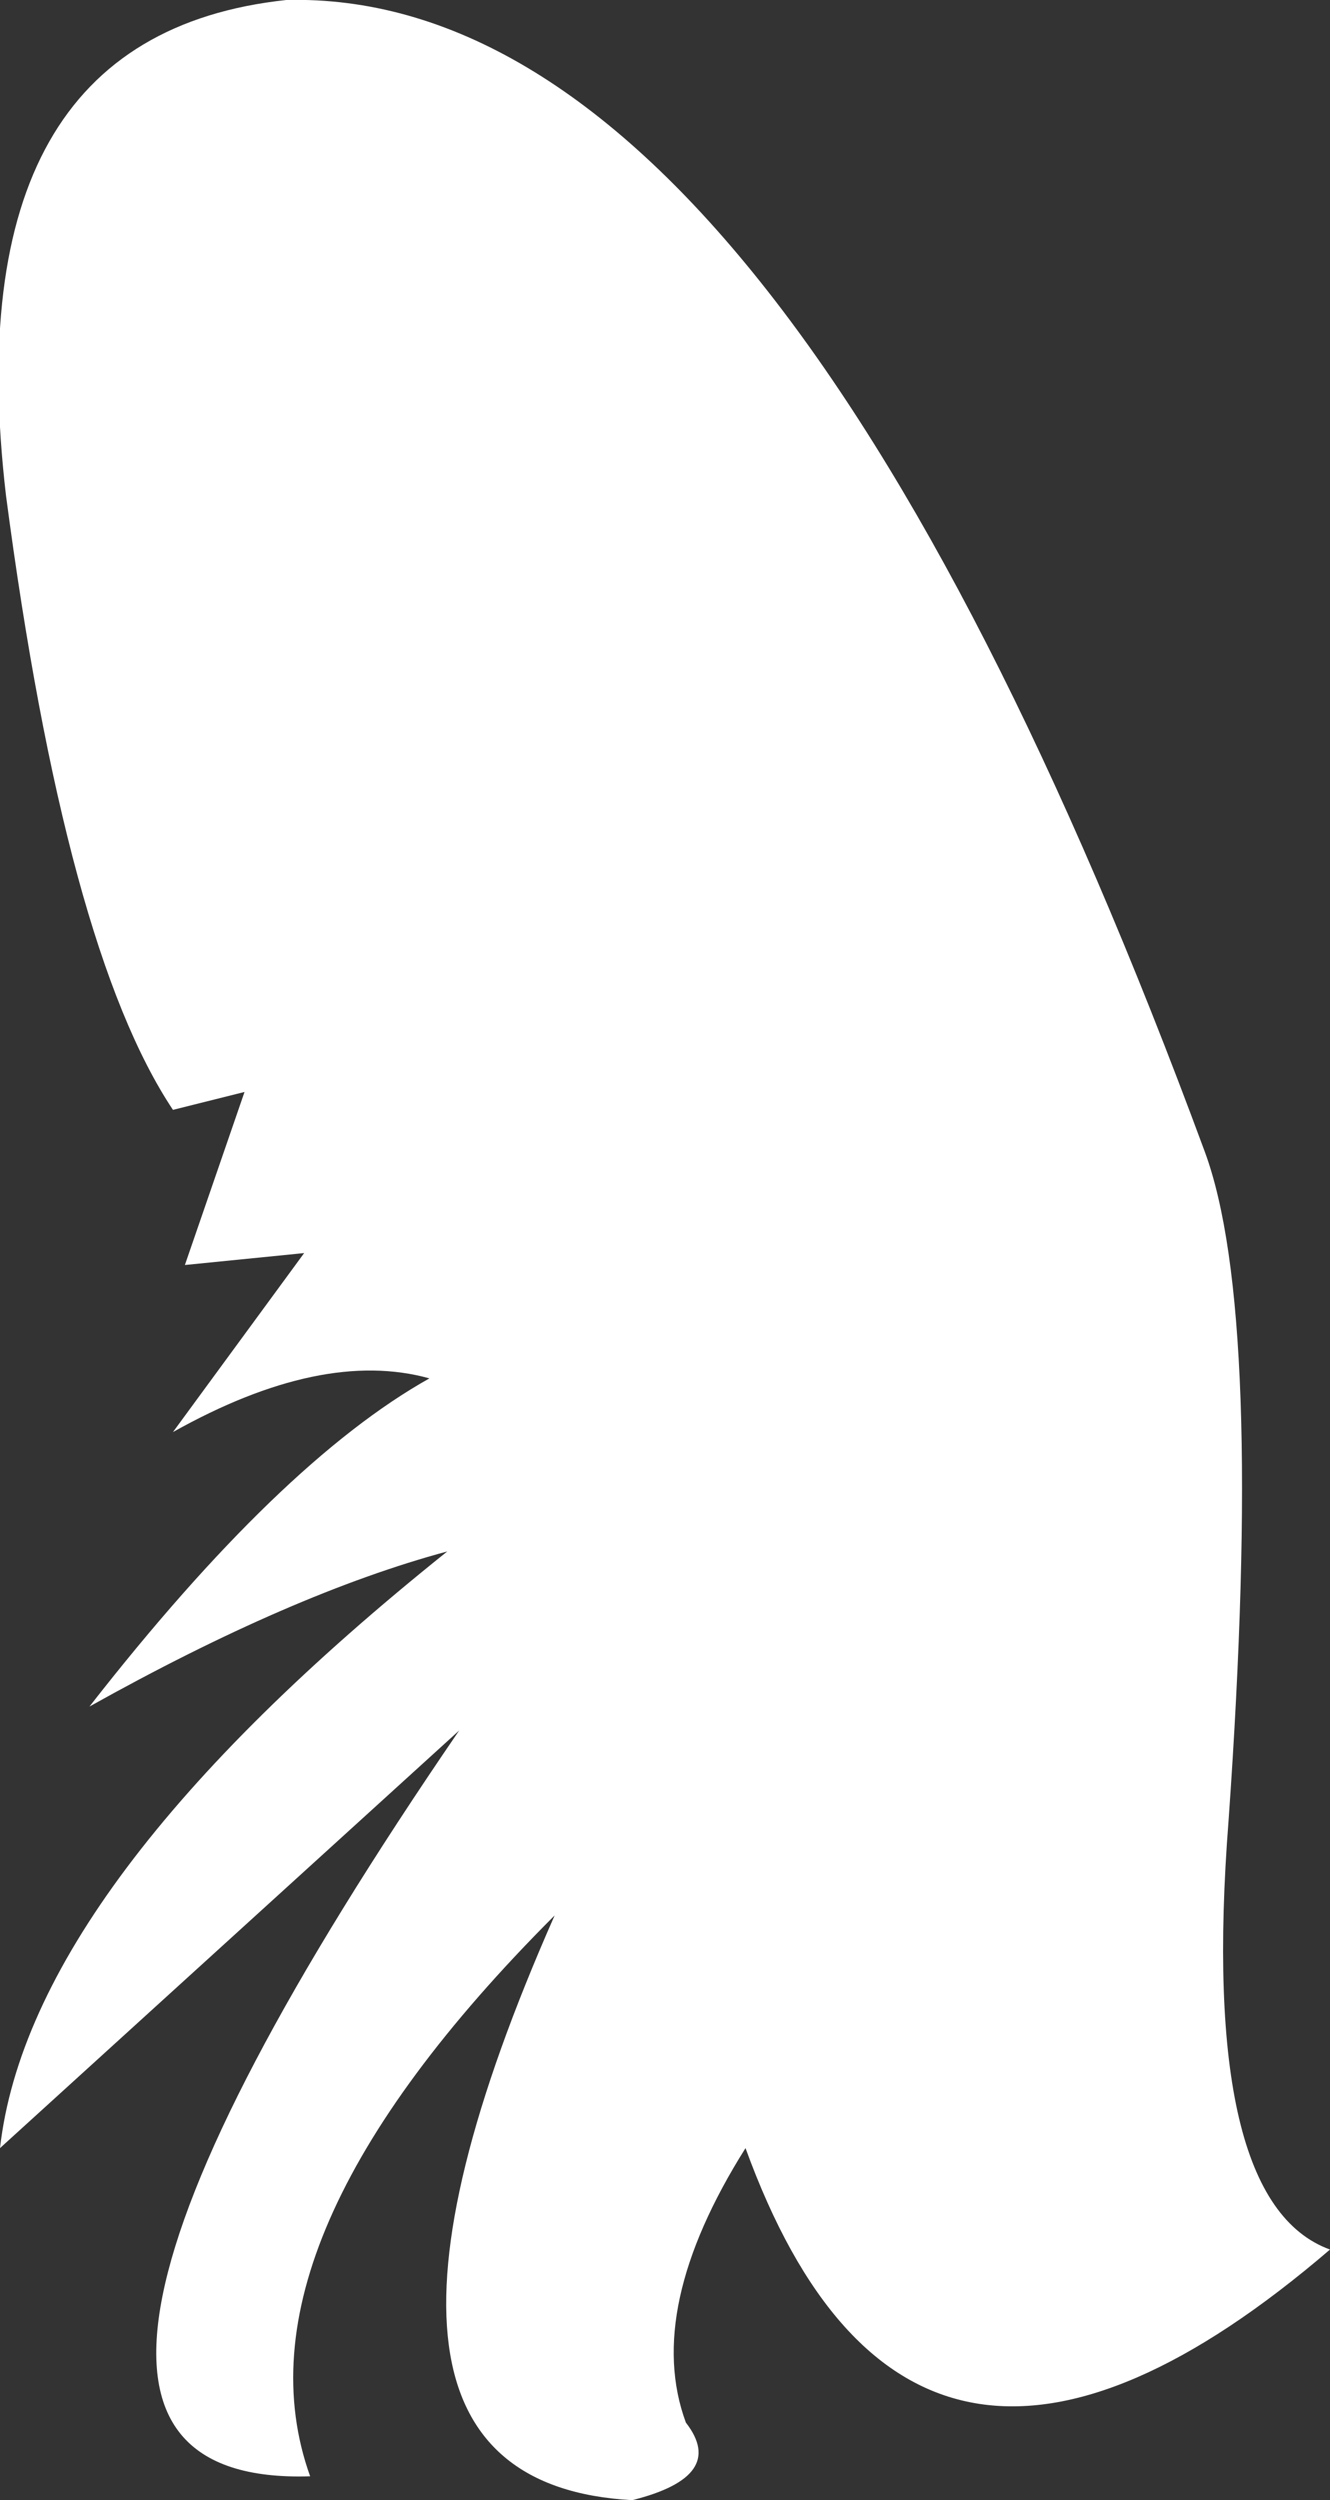 <?xml version="1.0" encoding="UTF-8" standalone="no"?>
<svg xmlns:ffdec="https://www.free-decompiler.com/flash" xmlns:xlink="http://www.w3.org/1999/xlink" ffdec:objectType="shape" height="20.95px" width="11.15px" xmlns="http://www.w3.org/2000/svg">
  <rect width="100%" height="100%" fill="#333333" stroke="none"/>
  <g transform="matrix(1.0, 0.0, 0.0, 1.0, 11.75, -1.75)">
    <path d="M-9.35 1.75 Q-5.25 1.65 -1.65 11.4 -1.15 12.75 -1.45 17.0 -1.7 20.2 -0.6 20.6 -4.1 23.6 -5.5 19.75 -6.35 21.1 -6.0 22.05 -5.65 22.5 -6.45 22.7 -9.2 22.55 -7.1 17.8 -9.85 20.55 -9.15 22.5 -12.25 22.6 -7.9 16.25 L-11.75 19.75 Q-11.5 17.55 -8.0 14.75 -9.3 15.1 -11.0 16.05 -9.4 14.0 -8.15 13.3 -9.05 13.05 -10.3 13.75 L-9.2 12.25 -10.2 12.35 -9.7 10.9 -10.3 11.05 Q-11.2 9.7 -11.7 5.9 -12.15 2.05 -9.35 1.75" fill="#ffffff" fill-rule="evenodd" stroke="none"/>
  </g>
</svg>
